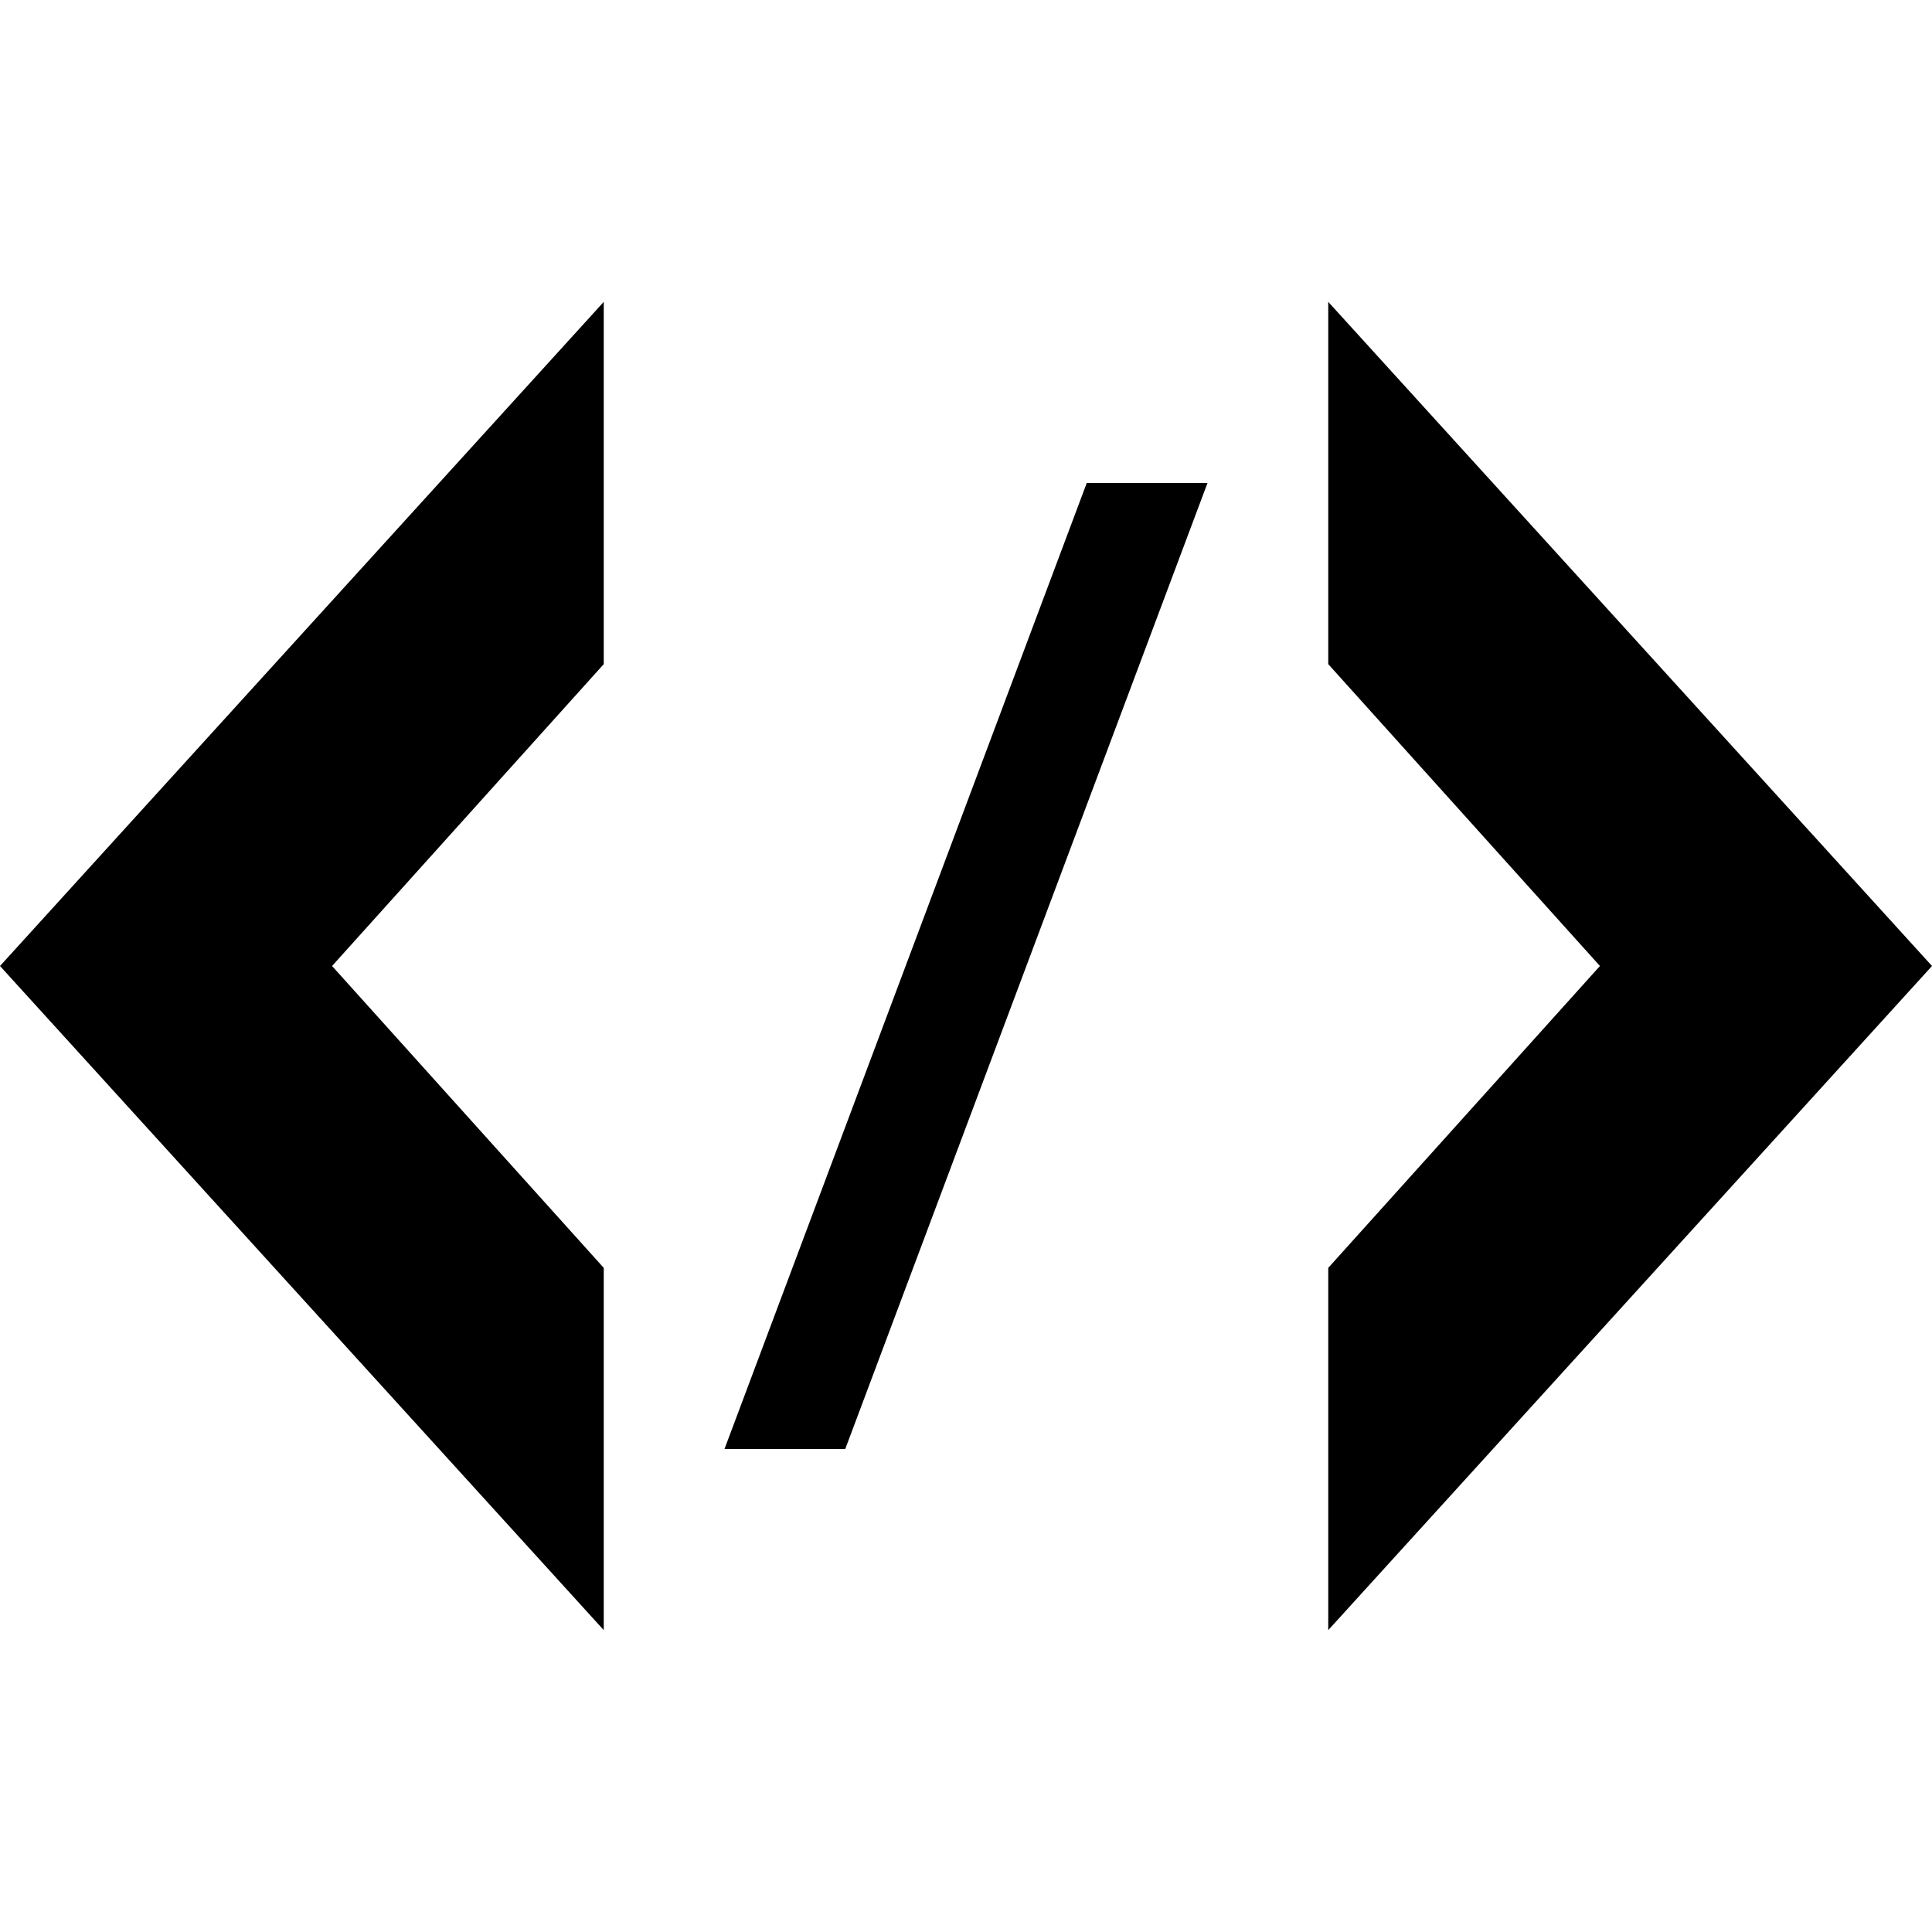 <svg xmlns="http://www.w3.org/2000/svg" width="32" height="32" viewBox="0 0 32 32"><title>embed-on-grid</title><polygon points="10 27 10 21 5.5 16 10 11 10 5 0 16 10 27"/><polygon points="22 5 22 11 26.5 16 22 21 22 27 32 16 22 5"/><polygon points="12 24 14 24 20 8 18 8 12 24"/></svg>